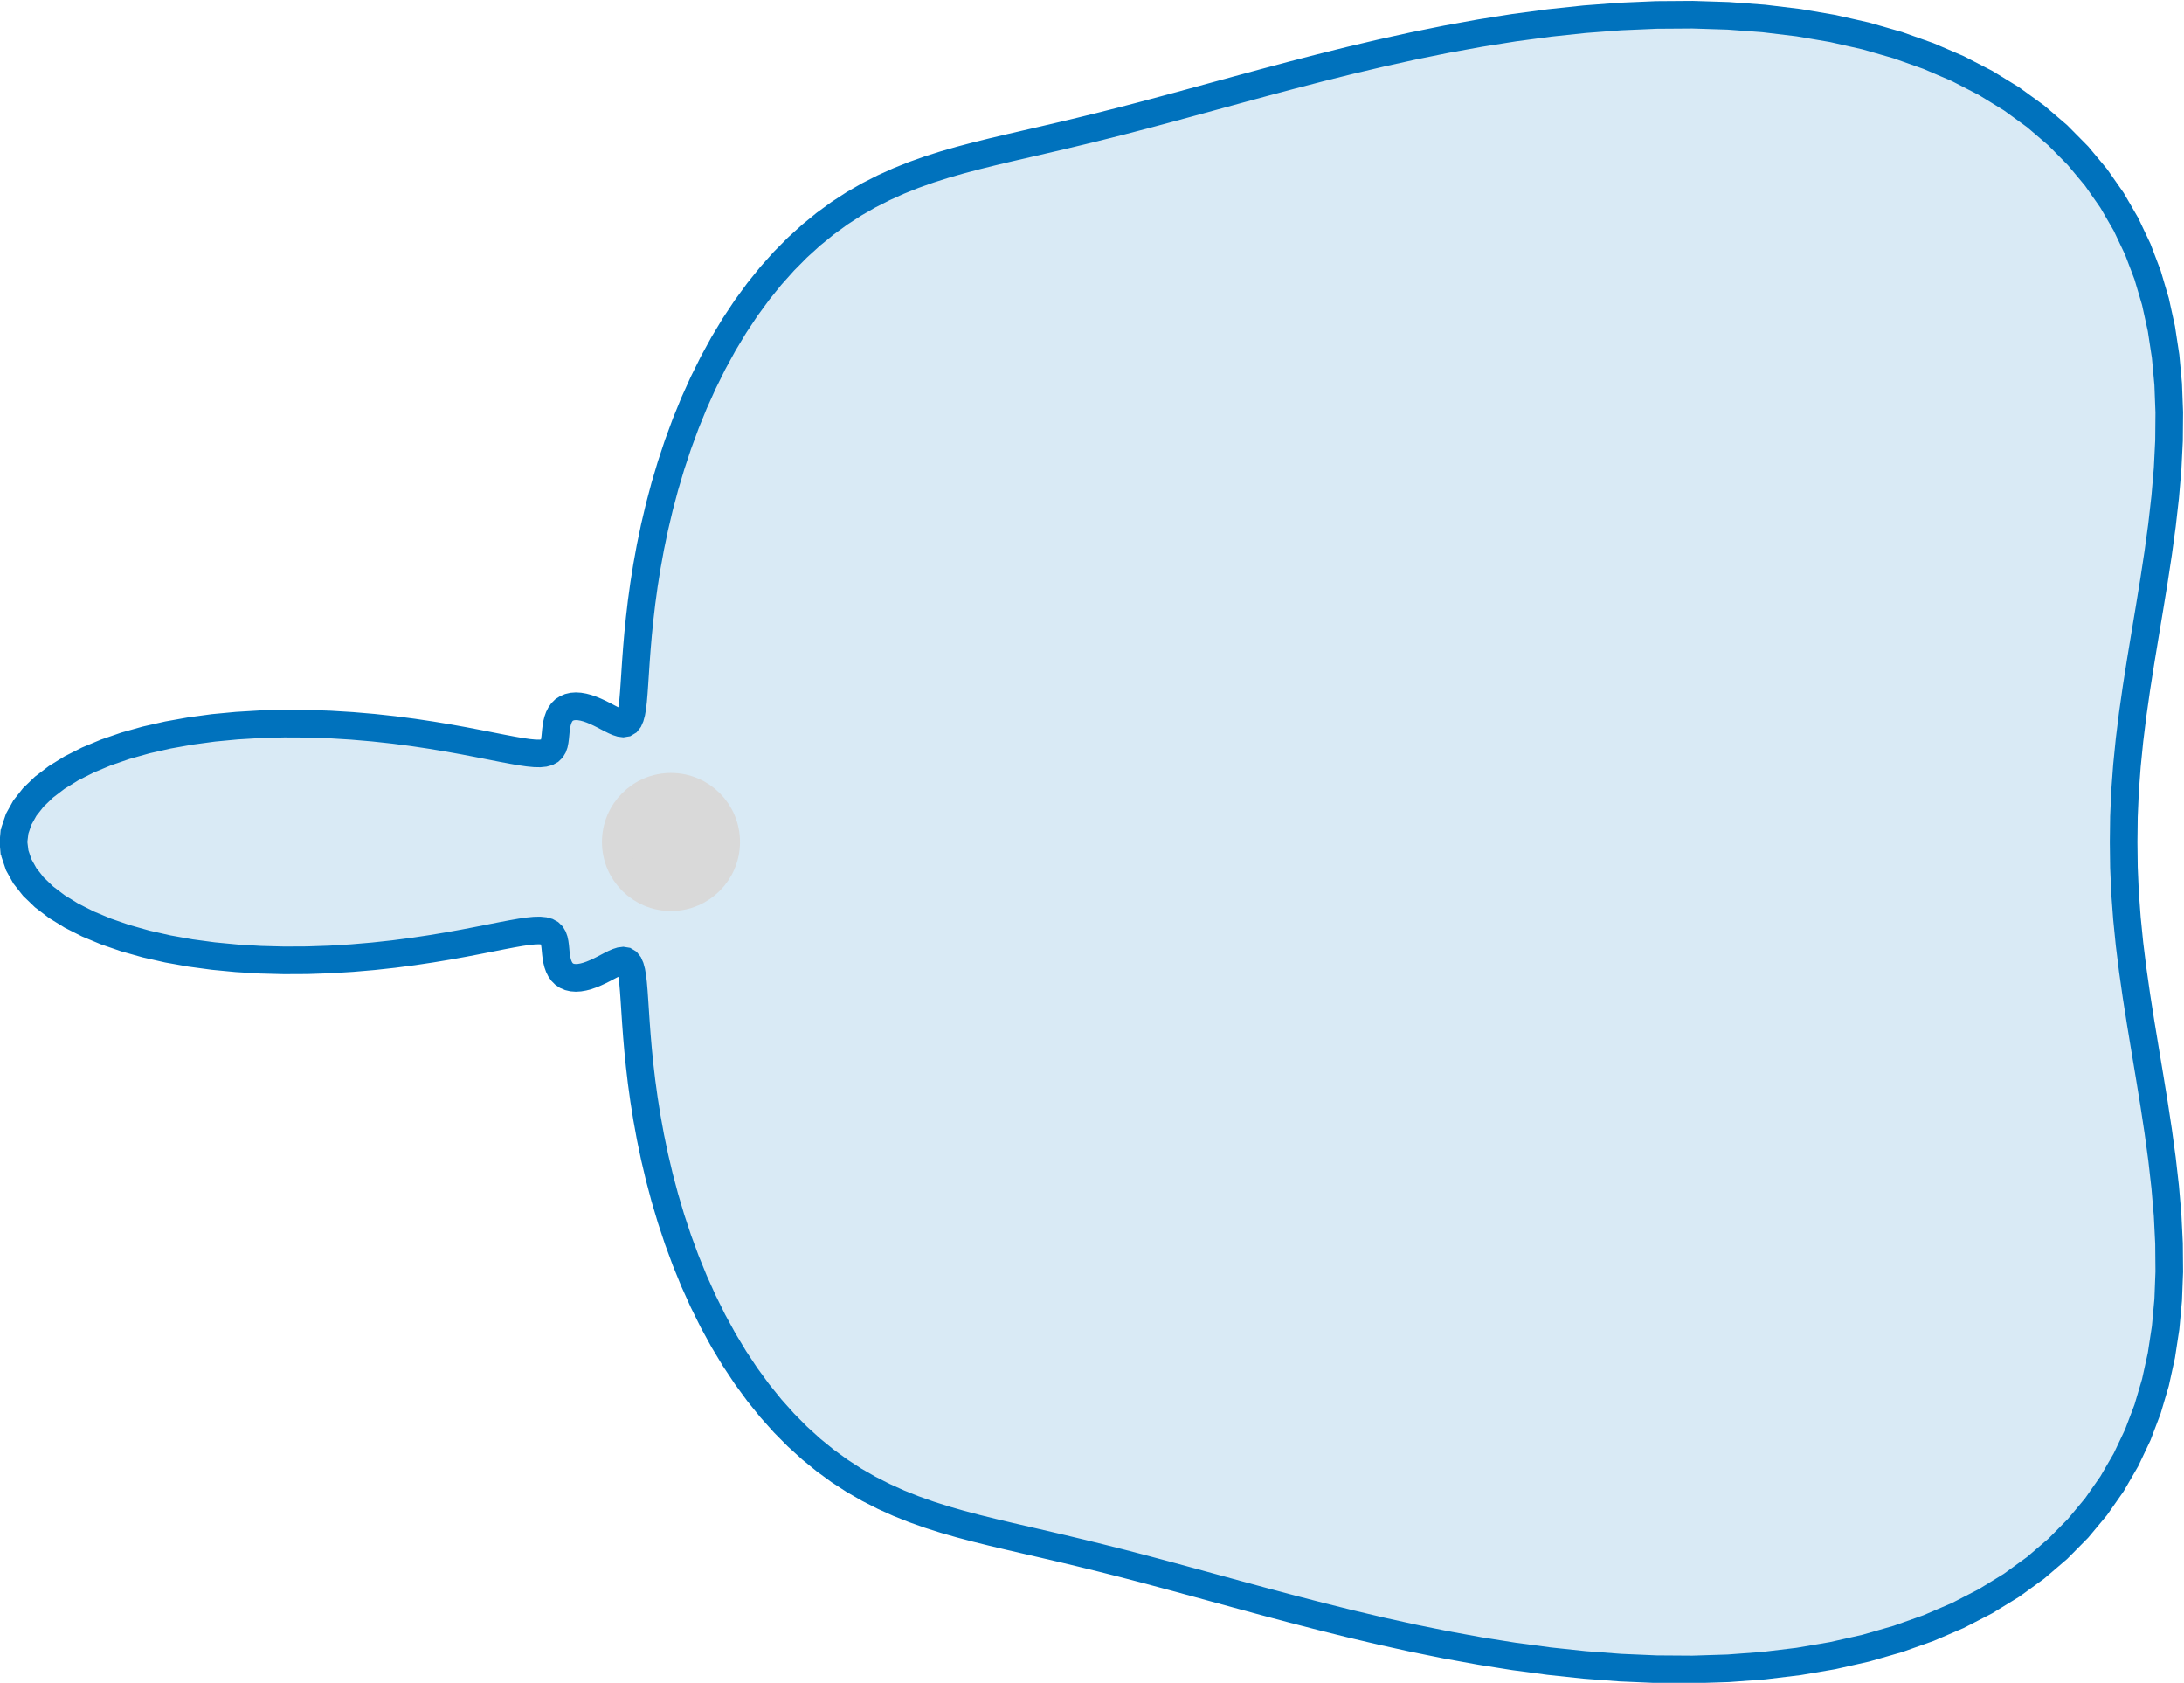 <?xml version="1.0" encoding="UTF-8" standalone="no"?>
<!-- Created with Inkscape (http://www.inkscape.org/) -->

<svg
   version="1.1"
   id="svg1"
   width="105.072"
   height="80.938"
   viewBox="0 0 105.072 80.938"
   xmlns="http://www.w3.org/2000/svg"
   xmlns:svg="http://www.w3.org/2000/svg">
  <defs
     id="defs1">
    <clipPath
       clipPathUnits="userSpaceOnUse"
       id="clipPath8">
      <path
         d="M 0,0 H 167.767 V 167.767 H 0 Z"
         transform="translate(-2.5000001e-6)"
         id="path8" />
    </clipPath>
  </defs>
  <g
     id="g6"
     transform="translate(-566.774,-71.015)">
    <path
       id="path7"
       d="m 60.187,84.297 -0.035,-0.414 0.052,-0.413 0.138,-0.409 0.223,-0.4 0.305,-0.387 0.385,-0.371 0.46,-0.35 0.53,-0.327 0.594,-0.301 0.652,-0.272 0.703,-0.242 0.747,-0.21 0.784,-0.178 0.812,-0.145 0.833,-0.112 0.846,-0.081 0.851,-0.051 0.848,-0.022 0.838,0.004 0.821,0.028 0.798,0.049 0.769,0.066 0.735,0.08 0.696,0.091 0.654,0.098 0.608,0.101 0.561,0.101 0.512,0.098 0.462,0.091 0.412,0.081 0.363,0.069 0.316,0.055 0.271,0.039 0.228,0.022 0.189,0.004 0.153,-0.015 0.12,-0.033 0.092,-0.051 0.069,-0.068 0.049,-0.083 0.034,-0.096 0.023,-0.108 0.016,-0.117 0.012,-0.123 0.012,-0.126 0.016,-0.127 0.022,-0.125 0.03,-0.12 0.04,-0.112 0.051,-0.102 0.063,-0.09 0.076,-0.076 0.089,-0.06 0.101,-0.043 0.112,-0.026 0.123,-0.009 0.131,0.008 0.138,0.024 0.144,0.038 0.147,0.051 0.148,0.061 0.147,0.068 0.144,0.072 0.139,0.073 0.132,0.069 0.124,0.061 0.114,0.049 0.104,0.033 0.093,0.012 0.081,-0.013 0.07,-0.042 0.059,-0.075 0.049,-0.111 0.041,-0.151 0.033,-0.193 0.028,-0.237 0.024,-0.283 0.023,-0.33 0.025,-0.377 0.028,-0.424 0.035,-0.47 0.044,-0.514 0.056,-0.556 0.07,-0.596 0.087,-0.632 0.106,-0.664 0.126,-0.691 0.149,-0.715 0.173,-0.733 0.198,-0.746 0.224,-0.753 0.25,-0.755 0.277,-0.752 0.303,-0.744 0.329,-0.73 0.353,-0.712 0.377,-0.69 0.399,-0.663 0.42,-0.633 0.439,-0.6 0.456,-0.565 0.472,-0.528 0.485,-0.49 0.497,-0.451 0.507,-0.413 0.516,-0.376 0.524,-0.34 0.531,-0.305 0.537,-0.273 0.542,-0.245 0.548,-0.219 0.554,-0.197 0.561,-0.178 0.569,-0.163 0.579,-0.153 0.59,-0.146 0.603,-0.143 0.619,-0.143 0.637,-0.147 0.658,-0.154 0.681,-0.163 0.708,-0.174 0.737,-0.186 0.768,-0.2 0.802,-0.214 0.838,-0.227 0.876,-0.239 0.915,-0.25 0.955,-0.259 0.996,-0.265 1.036,-0.268 1.076,-0.268 1.115,-0.263 1.151,-0.254 1.185,-0.24 1.215,-0.221 1.242,-0.198 1.264,-0.169 1.281,-0.136 1.293,-0.098 1.299,-0.056 1.299,-0.009 1.292,0.041 1.278,0.095 1.258,0.151 1.231,0.21 1.197,0.27 1.156,0.332 1.11,0.393 1.057,0.454 0.999,0.515 0.937,0.574 0.87,0.631 0.8,0.685 0.728,0.736 0.653,0.783 0.578,0.827 0.502,0.866 0.427,0.901 0.354,0.932 0.283,0.957 0.215,0.978 0.152,0.995 0.093,1.007 0.039,1.015 -0.009,1.019 -0.051,1.02 -0.087,1.017 -0.115,1.012 -0.137,1.005 -0.152,0.996 -0.161,0.986 -0.163,0.975 -0.159,0.964 -0.15,0.953 -0.135,0.943 -0.116,0.935 -0.093,0.927 -0.068,0.921 -0.04,0.917 -0.011,0.915 0.011,0.915 0.04,0.917 0.068,0.921 0.093,0.927 0.116,0.935 0.135,0.943 0.15,0.953 0.159,0.964 0.163,0.975 0.161,0.986 0.152,0.996 0.137,1.005 0.115,1.012 0.087,1.017 0.051,1.02 0.009,1.019 -0.039,1.015 -0.093,1.007 -0.152,0.995 -0.215,0.978 -0.283,0.957 -0.354,0.931 -0.427,0.901 -0.502,0.866 -0.578,0.827 -0.653,0.783 -0.728,0.736 -0.8,0.685 -0.87,0.631 -0.937,0.574 -0.999,0.515 -1.057,0.454 -1.11,0.393 -1.156,0.332 -1.197,0.27 -1.231,0.21 -1.258,0.151 -1.278,0.095 -1.292,0.041 -1.299,-0.009 -1.299,-0.056 -1.293,-0.098 -1.281,-0.136 -1.264,-0.169 -1.242,-0.198 -1.215,-0.221 -1.185,-0.24 -1.151,-0.254 -1.115,-0.263 -1.076,-0.268 -1.036,-0.268 -0.996,-0.265 -0.955,-0.259 -0.915,-0.25 -0.876,-0.239 -0.838,-0.227 -0.802,-0.214 -0.768,-0.2 -0.737,-0.186 -0.708,-0.174 -0.681,-0.163 -0.658,-0.154 -0.637,-0.147 -0.619,-0.143 -0.603,-0.143 -0.59,-0.146 -0.579,-0.153 -0.569,-0.163 -0.561,-0.178 -0.554,-0.197 -0.548,-0.219 -0.542,-0.245 -0.537,-0.273 -0.531,-0.305 -0.524,-0.34 -0.516,-0.376 -0.507,-0.413 -0.497,-0.451 -0.485,-0.49 -0.472,-0.528 -0.456,-0.565 -0.439,-0.6 -0.42,-0.633 -0.399,-0.663 -0.377,-0.69 -0.353,-0.712 -0.329,-0.73 -0.303,-0.744 -0.277,-0.752 -0.25,-0.755 -0.224,-0.753 -0.198,-0.746 -0.173,-0.733 -0.149,-0.715 -0.126,-0.691 -0.106,-0.664 -0.087,-0.632 -0.07,-0.596 -0.056,-0.556 -0.044,-0.514 -0.035,-0.47 -0.028,-0.424 -0.025,-0.377 -0.023,-0.33 -0.024,-0.283 -0.028,-0.237 -0.033,-0.193 -0.041,-0.151 -0.049,-0.111 -0.059,-0.075 -0.07,-0.042 -0.081,-0.013 -0.093,0.012 -0.104,0.033 -0.114,0.049 -0.124,0.061 -0.132,0.069 -0.139,0.073 -0.144,0.072 -0.147,0.068 -0.148,0.061 -0.147,0.051 -0.144,0.038 -0.138,0.024 -0.131,0.008 -0.123,-0.009 -0.112,-0.026 -0.101,-0.043 L 80.026,88.647 79.949,88.571 79.886,88.481 79.835,88.38 79.795,88.267 79.765,88.148 79.744,88.023 79.728,87.896 79.716,87.769 79.704,87.647 79.688,87.53 79.666,87.422 79.632,87.326 79.583,87.243 79.514,87.176 79.422,87.125 79.301,87.092 79.149,87.077 l -0.189,0.004 -0.228,0.022 -0.271,0.039 -0.316,0.055 -0.363,0.069 -0.412,0.081 -0.462,0.091 -0.512,0.098 -0.561,0.101 -0.608,0.101 -0.654,0.098 -0.696,0.091 -0.735,0.08 -0.769,0.066 -0.798,0.049 -0.821,0.028 L 69.914,88.154 69.066,88.132 68.216,88.081 67.37,88.001 66.537,87.888 65.724,87.743 64.94,87.565 64.193,87.355 63.49,87.113 62.838,86.841 62.244,86.54 l -0.53,-0.327 -0.46,-0.35 -0.385,-0.371 -0.305,-0.387 -0.223,-0.4 -0.138,-0.409 -0.052,-0.413 0.035,-0.414"
       style="fill:#0072bd;fill-opacity:0.15;fill-rule:nonzero;stroke:#0072bd;stroke-width:0.996;stroke-linecap:butt;stroke-linejoin:miter;stroke-miterlimit:10;stroke-dasharray:none;stroke-opacity:1"
       transform="matrix(1.333,0,0,-1.333,487.239,223.328)"
       clip-path="url(#clipPath8)" />
    <path
       id="path9"
       d="m 85.876,83.883 c 0,1.1 -0.892,1.993 -1.993,1.993 -1.1,0 -1.993,-0.892 -1.993,-1.993 0,-1.1 0.892,-1.993 1.993,-1.993 1.1,0 1.993,0.892 1.993,1.993 z"
       style="fill:#d9d9d9;fill-opacity:1;fill-rule:nonzero;stroke:#d9d9d9;stroke-width:0.996;stroke-linecap:butt;stroke-linejoin:miter;stroke-miterlimit:10;stroke-dasharray:none;stroke-opacity:1"
       transform="matrix(1.333,0,0,-1.333,487.239,223.328)" />
  </g>
</svg>
